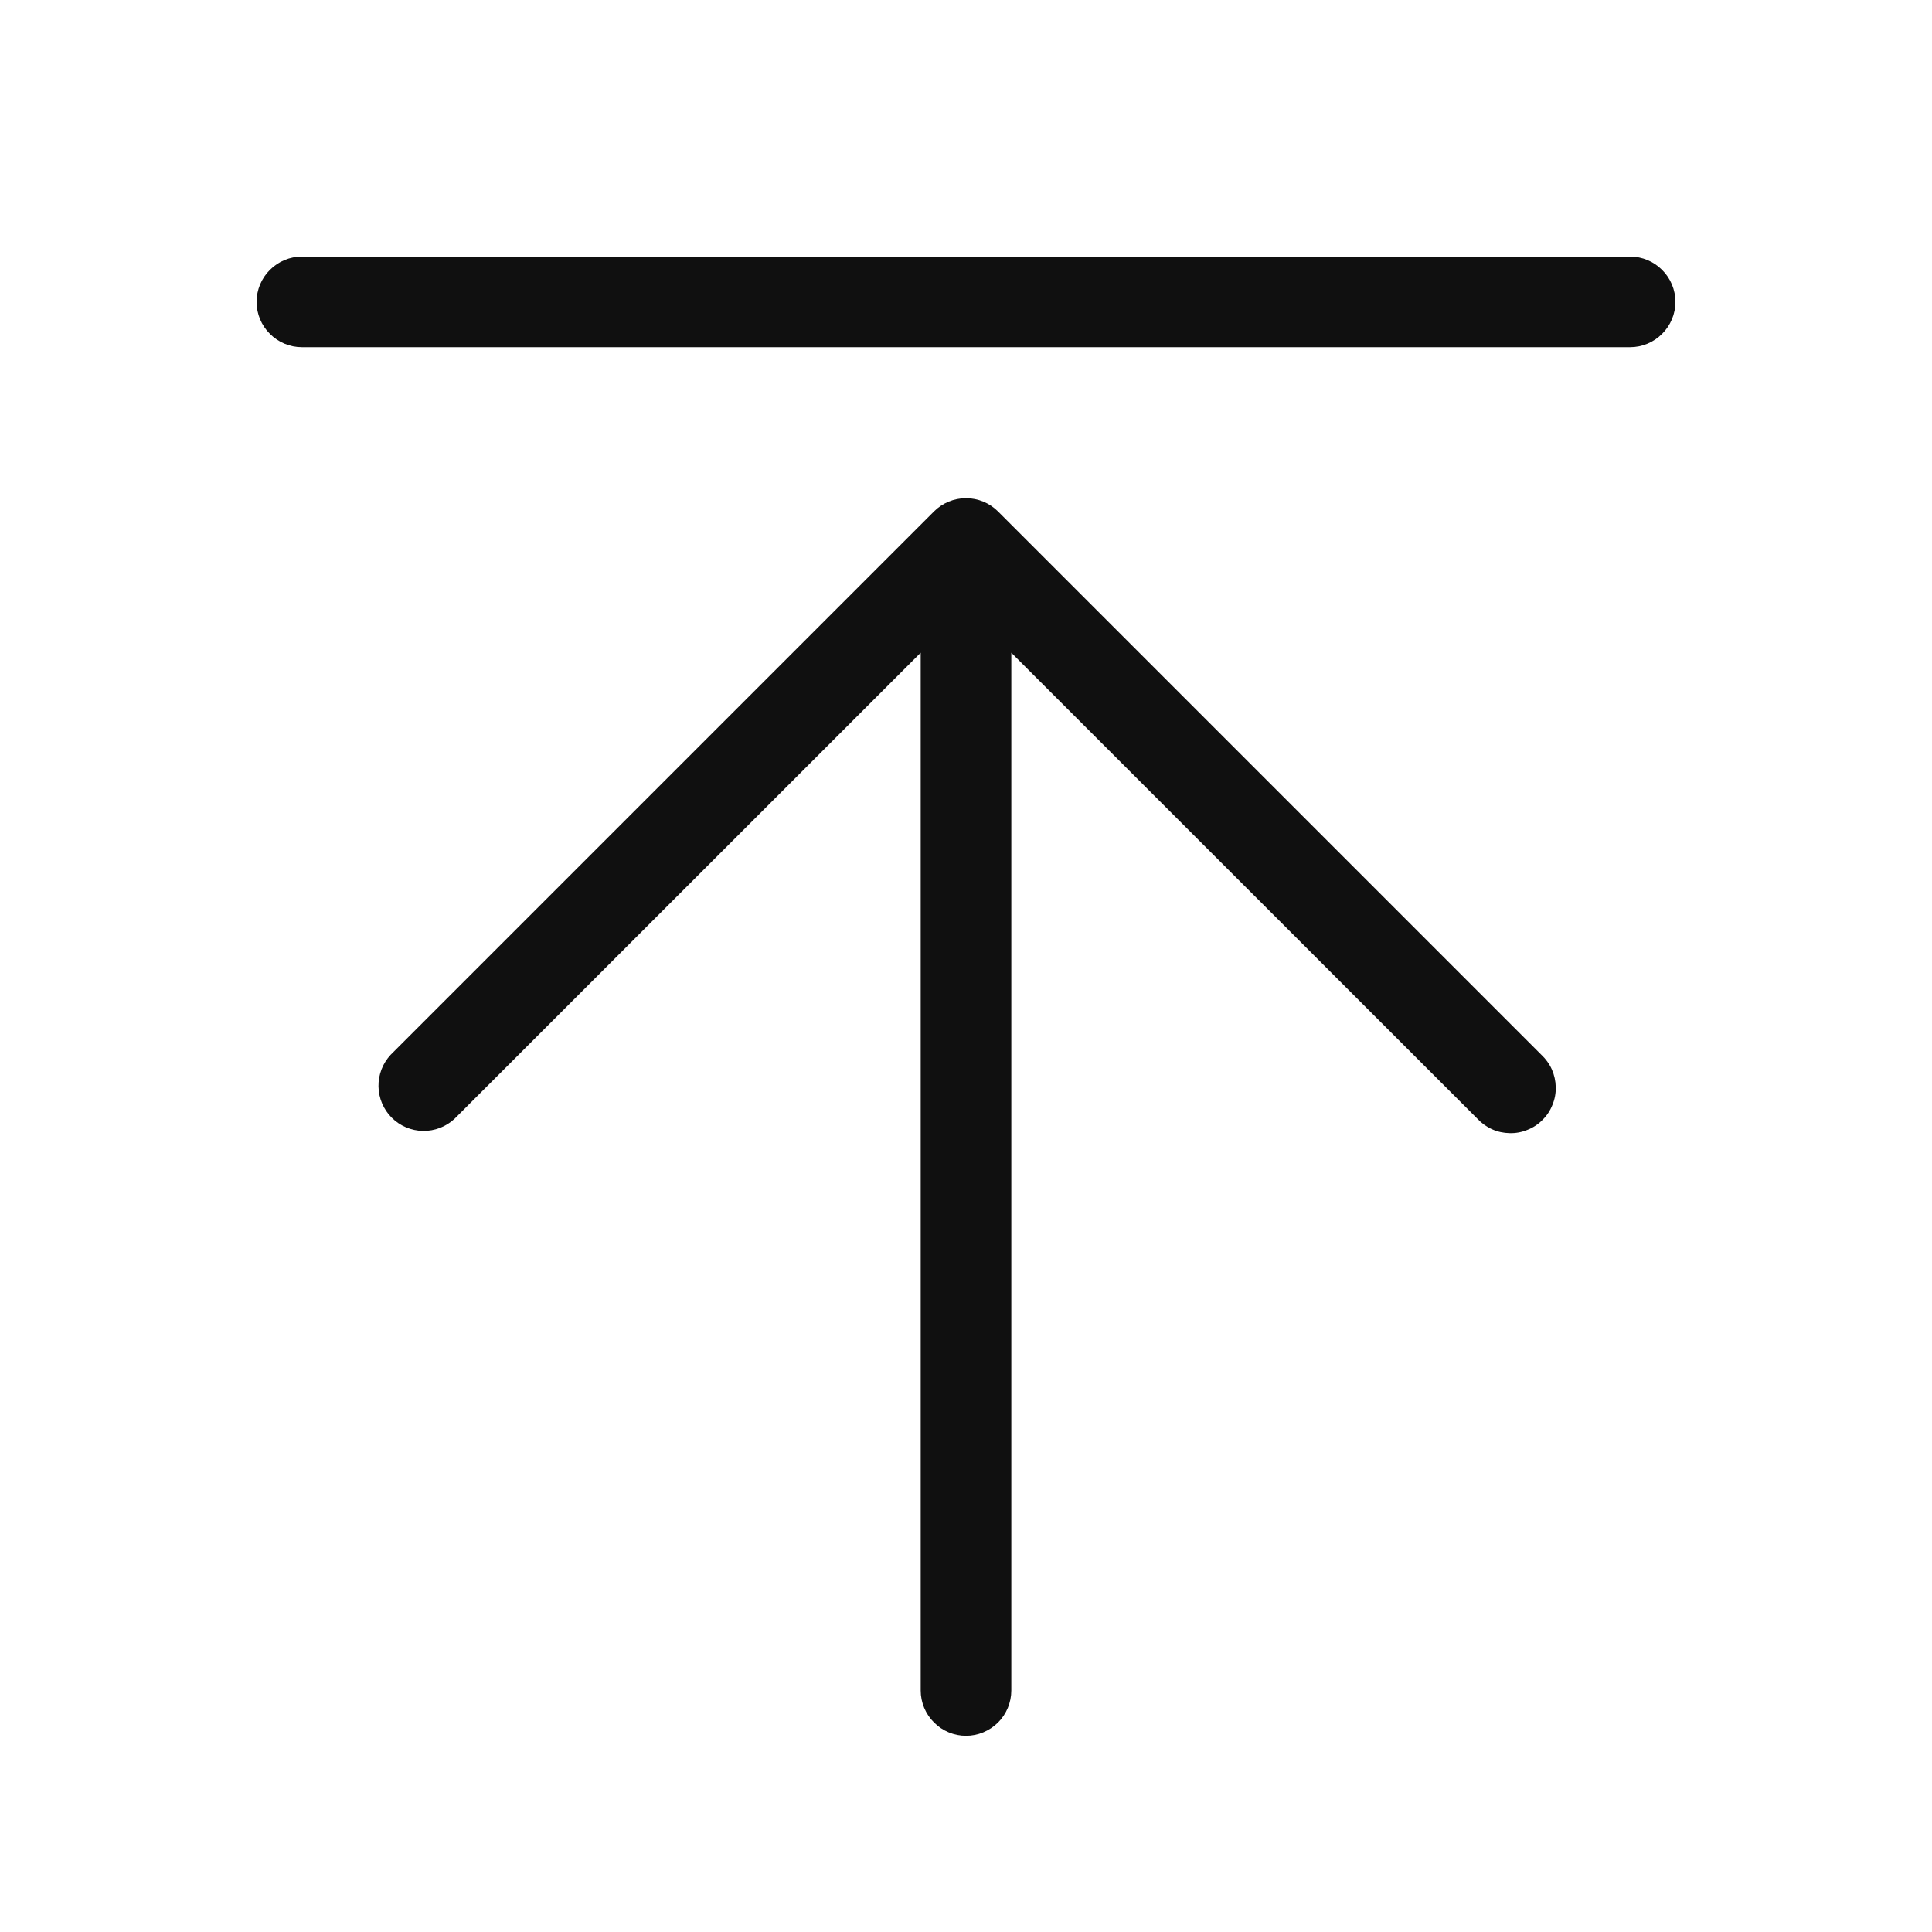 <svg width="20" height="20" viewBox="0 0 20 20" fill="none" xmlns="http://www.w3.org/2000/svg">
<path d="M15.956 10.919C16.002 10.962 16.039 11.013 16.065 11.071C16.09 11.128 16.104 11.191 16.105 11.253C16.107 11.316 16.095 11.379 16.071 11.437C16.048 11.496 16.013 11.549 15.968 11.593C15.924 11.638 15.871 11.673 15.812 11.696C15.754 11.72 15.691 11.732 15.628 11.73C15.566 11.729 15.503 11.716 15.446 11.69C15.388 11.664 15.337 11.627 15.294 11.581L10.469 6.757V17.5C10.469 17.624 10.419 17.744 10.332 17.831C10.243 17.919 10.124 17.969 10 17.969C9.876 17.969 9.756 17.919 9.669 17.831C9.581 17.744 9.531 17.624 9.531 17.5V6.757L4.706 11.581C4.617 11.664 4.5 11.709 4.378 11.707C4.257 11.705 4.141 11.656 4.055 11.57C3.969 11.484 3.92 11.368 3.918 11.247C3.916 11.125 3.961 11.008 4.044 10.919L9.669 5.294C9.757 5.206 9.876 5.157 10 5.157C10.124 5.157 10.243 5.206 10.331 5.294L15.956 10.919ZM16.875 2.656H3.125C3.001 2.656 2.881 2.706 2.794 2.794C2.706 2.881 2.656 3.001 2.656 3.125C2.656 3.249 2.706 3.369 2.794 3.456C2.881 3.544 3.001 3.594 3.125 3.594H16.875C16.999 3.594 17.119 3.544 17.206 3.456C17.294 3.369 17.344 3.249 17.344 3.125C17.344 3.001 17.294 2.881 17.206 2.794C17.119 2.706 16.999 2.656 16.875 2.656Z" fill="#101010"/>
</svg>
